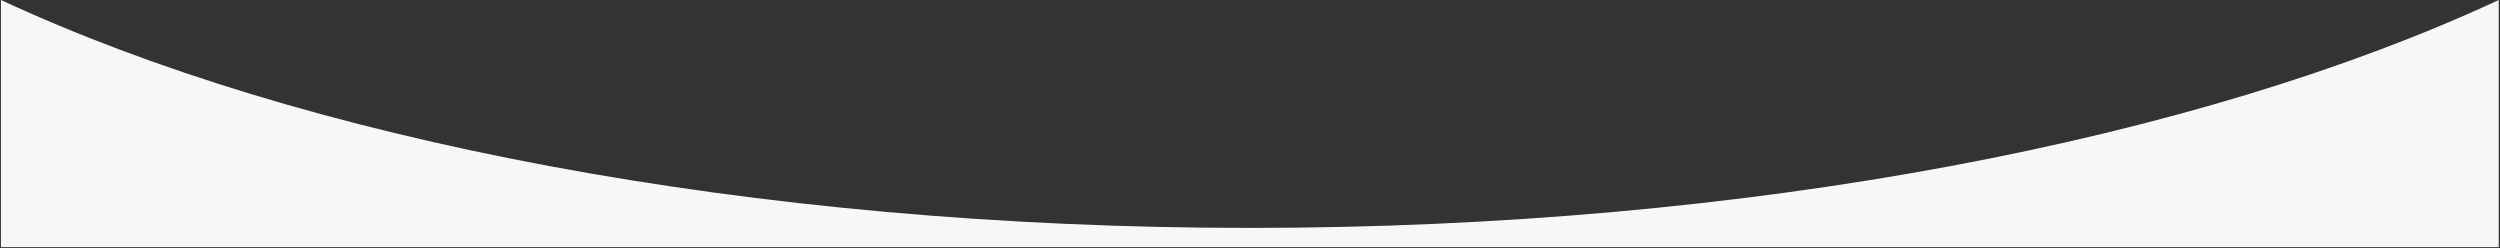 <?xml version="1.0" encoding="utf-8"?>
<!-- Generator: Adobe Illustrator 21.0.0, SVG Export Plug-In . SVG Version: 6.00 Build 0)  -->
<svg version="1.1" id="Layer_1" xmlns="http://www.w3.org/2000/svg" xmlns:xlink="http://www.w3.org/1999/xlink" x="0px" y="0px"
	 viewBox="0 0 792 78.7" style="enable-background:new 0 0 792 78.7;" xml:space="preserve">
<rect x="0" y="0" width="792" height="78.7" fill="#333333" stroke="none"/>
<style type="text/css">
	.st0{fill:#F6F7F8;}
</style>
<title>hero-curve-layer</title>
<path class="st0" d="M396,72.2C237.1,72.2,95.2,44.1,0.3,0v78.3h791.3V0C696.8,44.1,554.9,72.2,396,72.2z"/>
</svg>
